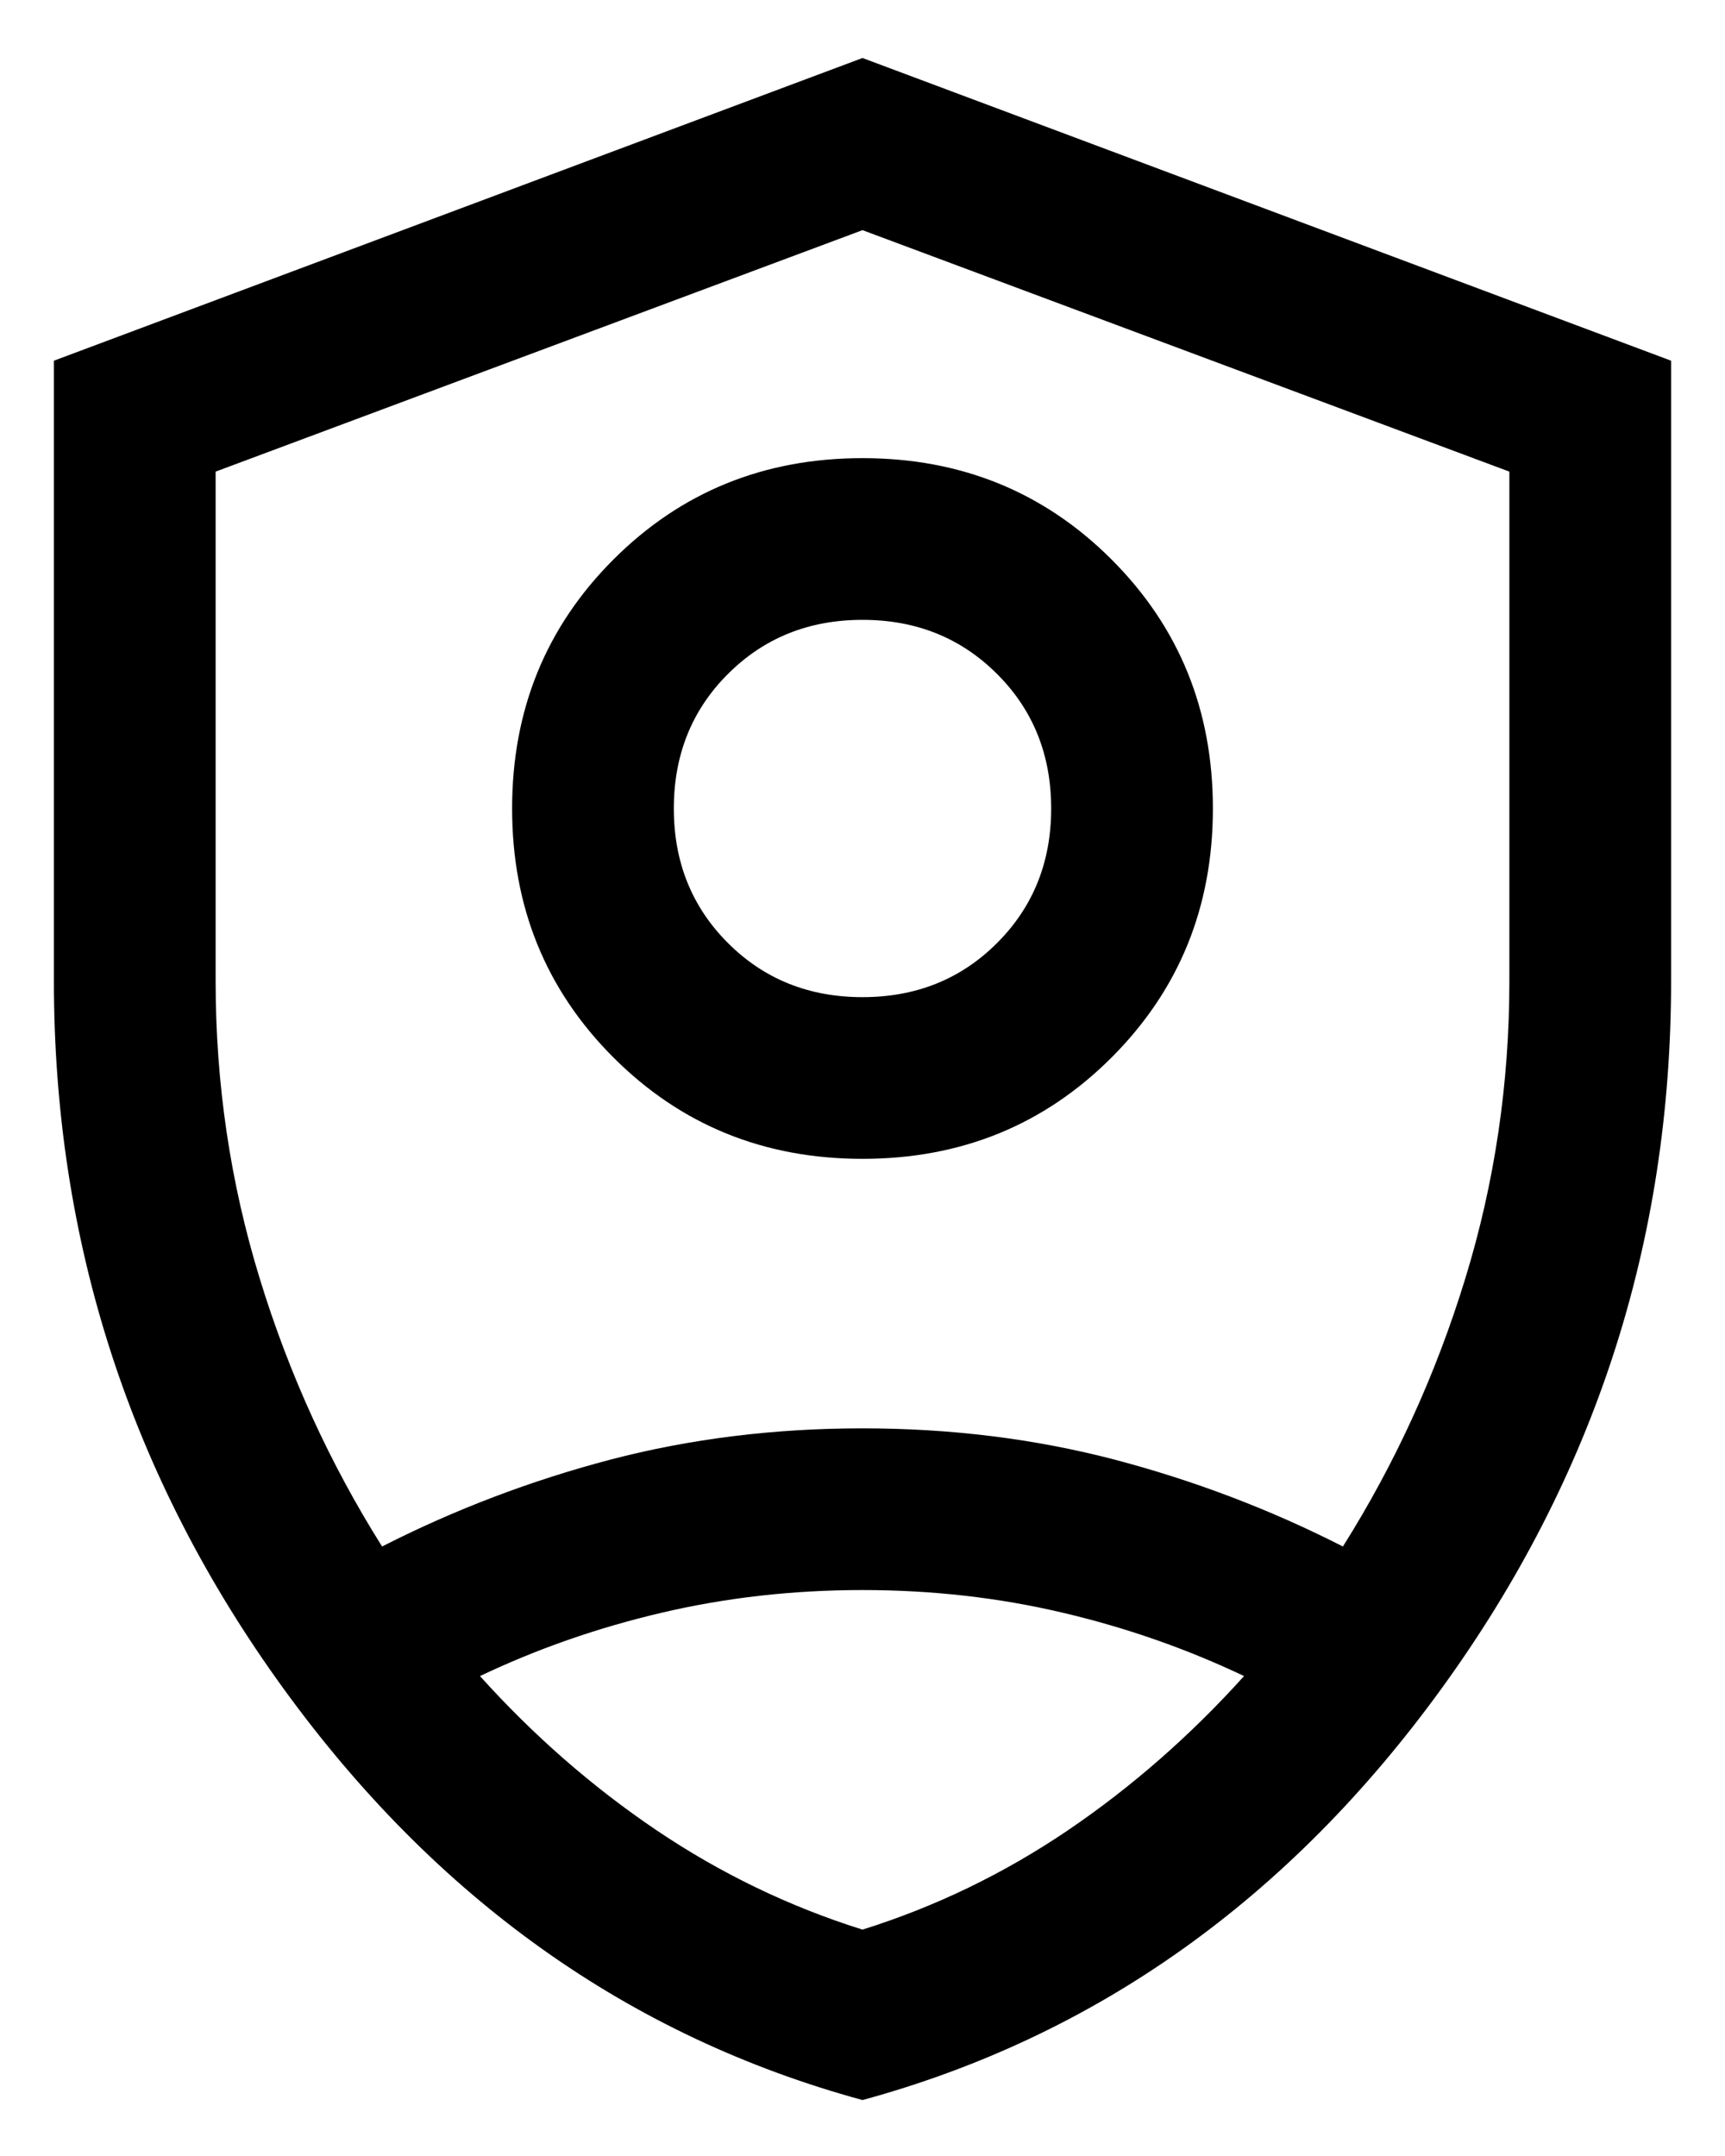 <svg width="16" height="20" viewBox="0 0 16 20" fill="none" xmlns="http://www.w3.org/2000/svg">
<path d="M8 10.75C7.087 10.75 6.317 10.437 5.69 9.81C5.063 9.183 4.75 8.413 4.75 7.5C4.75 6.587 5.063 5.817 5.69 5.19C6.317 4.563 7.087 4.25 8 4.25C8.913 4.25 9.683 4.563 10.31 5.19C10.937 5.817 11.25 6.587 11.25 7.5C11.25 8.413 10.937 9.183 10.31 9.81C9.683 10.437 8.913 10.75 8 10.75ZM8 9.25C8.497 9.25 8.913 9.083 9.248 8.748C9.583 8.413 9.75 7.997 9.75 7.5C9.75 7.003 9.583 6.586 9.248 6.252C8.913 5.917 8.497 5.75 8 5.75C7.503 5.75 7.087 5.917 6.752 6.252C6.417 6.586 6.25 7.003 6.25 7.5C6.25 7.997 6.417 8.413 6.752 8.748C7.087 9.083 7.503 9.25 8 9.25ZM8 19.481C5.837 18.891 4.046 17.618 2.628 15.662C1.209 13.705 0.5 11.518 0.5 9.1V3.346L8 0.538L15.5 3.346V9.1C15.5 11.518 14.791 13.705 13.372 15.662C11.954 17.618 10.163 18.891 8 19.481ZM8 2.135L2 4.375V9.1C2 10.051 2.136 10.971 2.409 11.86C2.681 12.748 3.06 13.577 3.544 14.346C4.219 14.002 4.925 13.734 5.662 13.54C6.4 13.347 7.179 13.25 8 13.25C8.82 13.25 9.6 13.347 10.338 13.54C11.075 13.734 11.781 14.002 12.456 14.346C12.94 13.577 13.319 12.748 13.591 11.86C13.864 10.971 14 10.051 14 9.1V4.375L8 2.135ZM8 14.75C7.355 14.75 6.735 14.82 6.139 14.96C5.544 15.099 4.981 15.296 4.452 15.548C4.948 16.099 5.494 16.576 6.089 16.978C6.685 17.38 7.322 17.687 8 17.9C8.678 17.687 9.313 17.38 9.906 16.978C10.498 16.576 11.042 16.099 11.539 15.548C11.009 15.296 10.448 15.099 9.856 14.96C9.263 14.82 8.645 14.75 8 14.75Z" fill="#1C1B1F" style="fill:#1C1B1F;fill:color(display-p3 0.11 0.106 0.122);fill-opacity:1;"/>
</svg>
